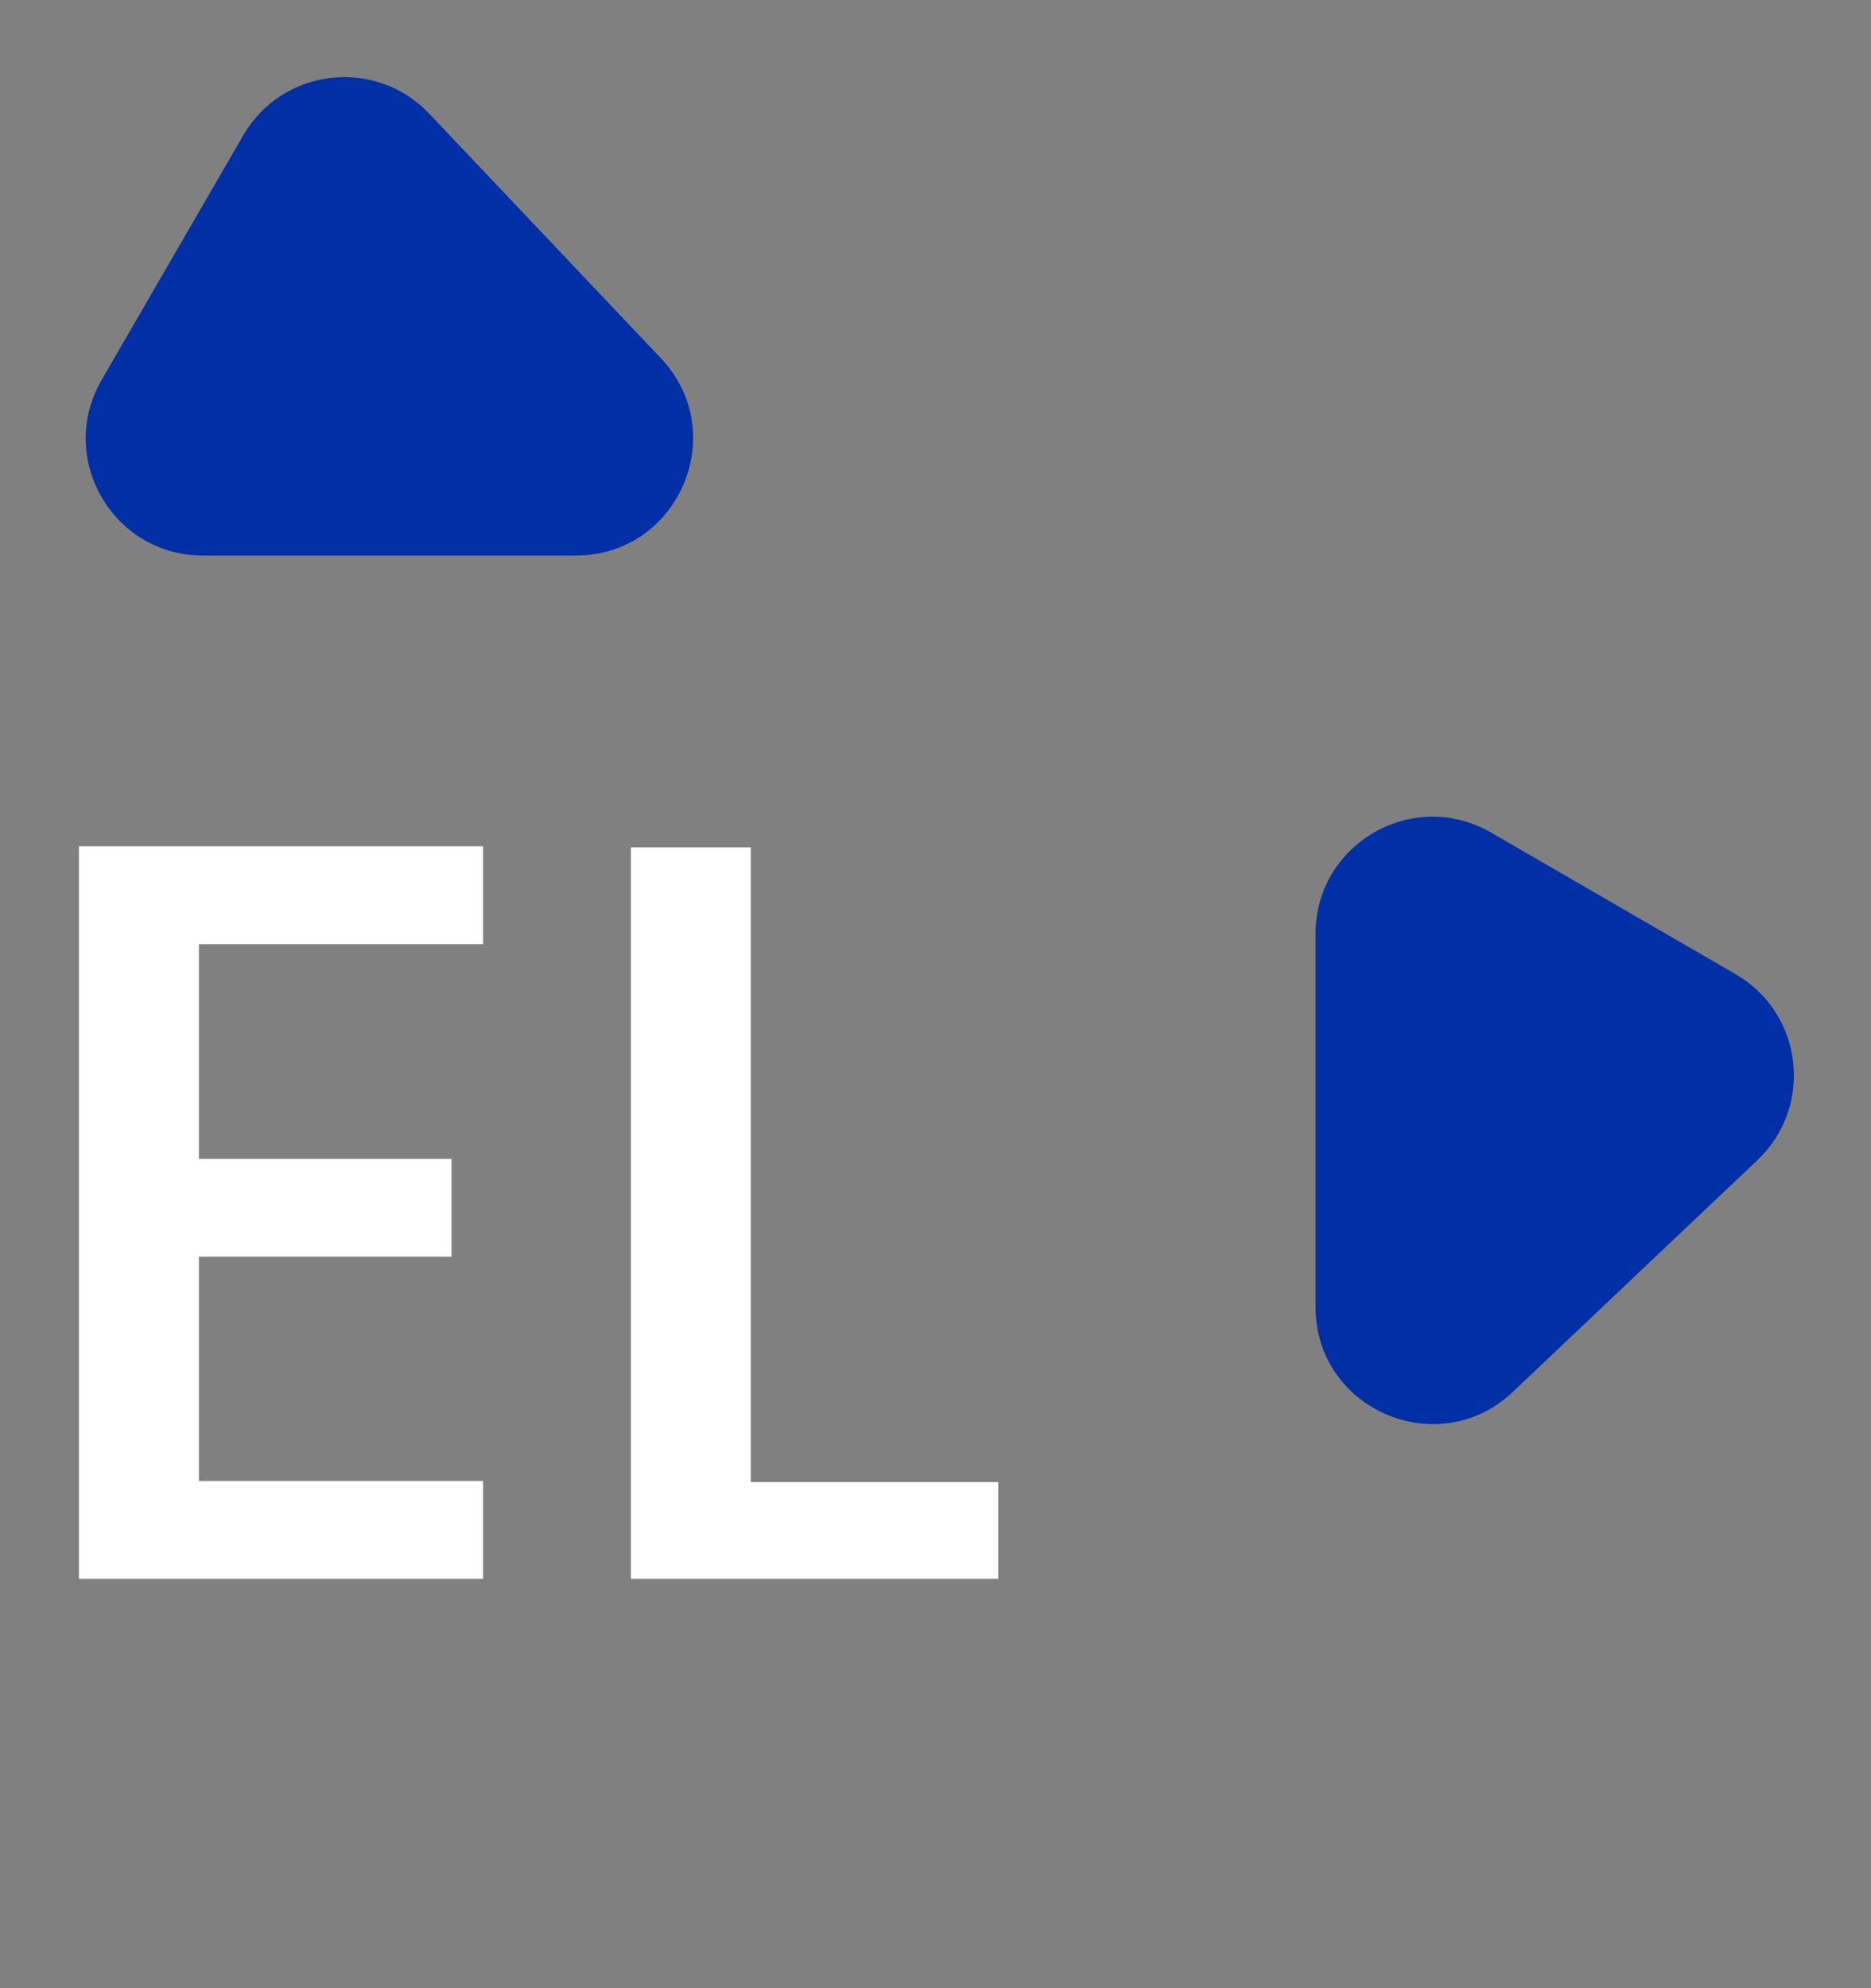 <svg width="32" height="34" viewBox="0 0 32 34" fill="none" xmlns="http://www.w3.org/2000/svg">
<rect x="0" y="0" width="32" height="34" fill="#808080" stroke="none"/>
<path d="M4.159 2.317L1.738 6.498C0.966 7.831 1.928 9.5 3.469 9.5H9.85C11.606 9.5 12.51 7.399 11.302 6.125L7.341 1.944C6.422 0.973 4.828 1.16 4.159 2.317Z" fill="#012FA6"/>
<path d="M29.683 16.659L25.502 14.238C24.169 13.466 22.5 14.428 22.5 15.969L22.5 22.35C22.5 24.106 24.601 25.01 25.875 23.802L30.056 19.841C31.027 18.922 30.84 17.328 29.683 16.659Z" fill="#012FA6"/>
<path d="M3.402 16.146V19.818H7.722V21.492H3.402V25.326H8.262V27H1.35V14.472H8.262V16.146H3.402ZM12.841 25.344H17.072V27H10.79V14.49H12.841V25.344Z" fill="white"/>
</svg>
